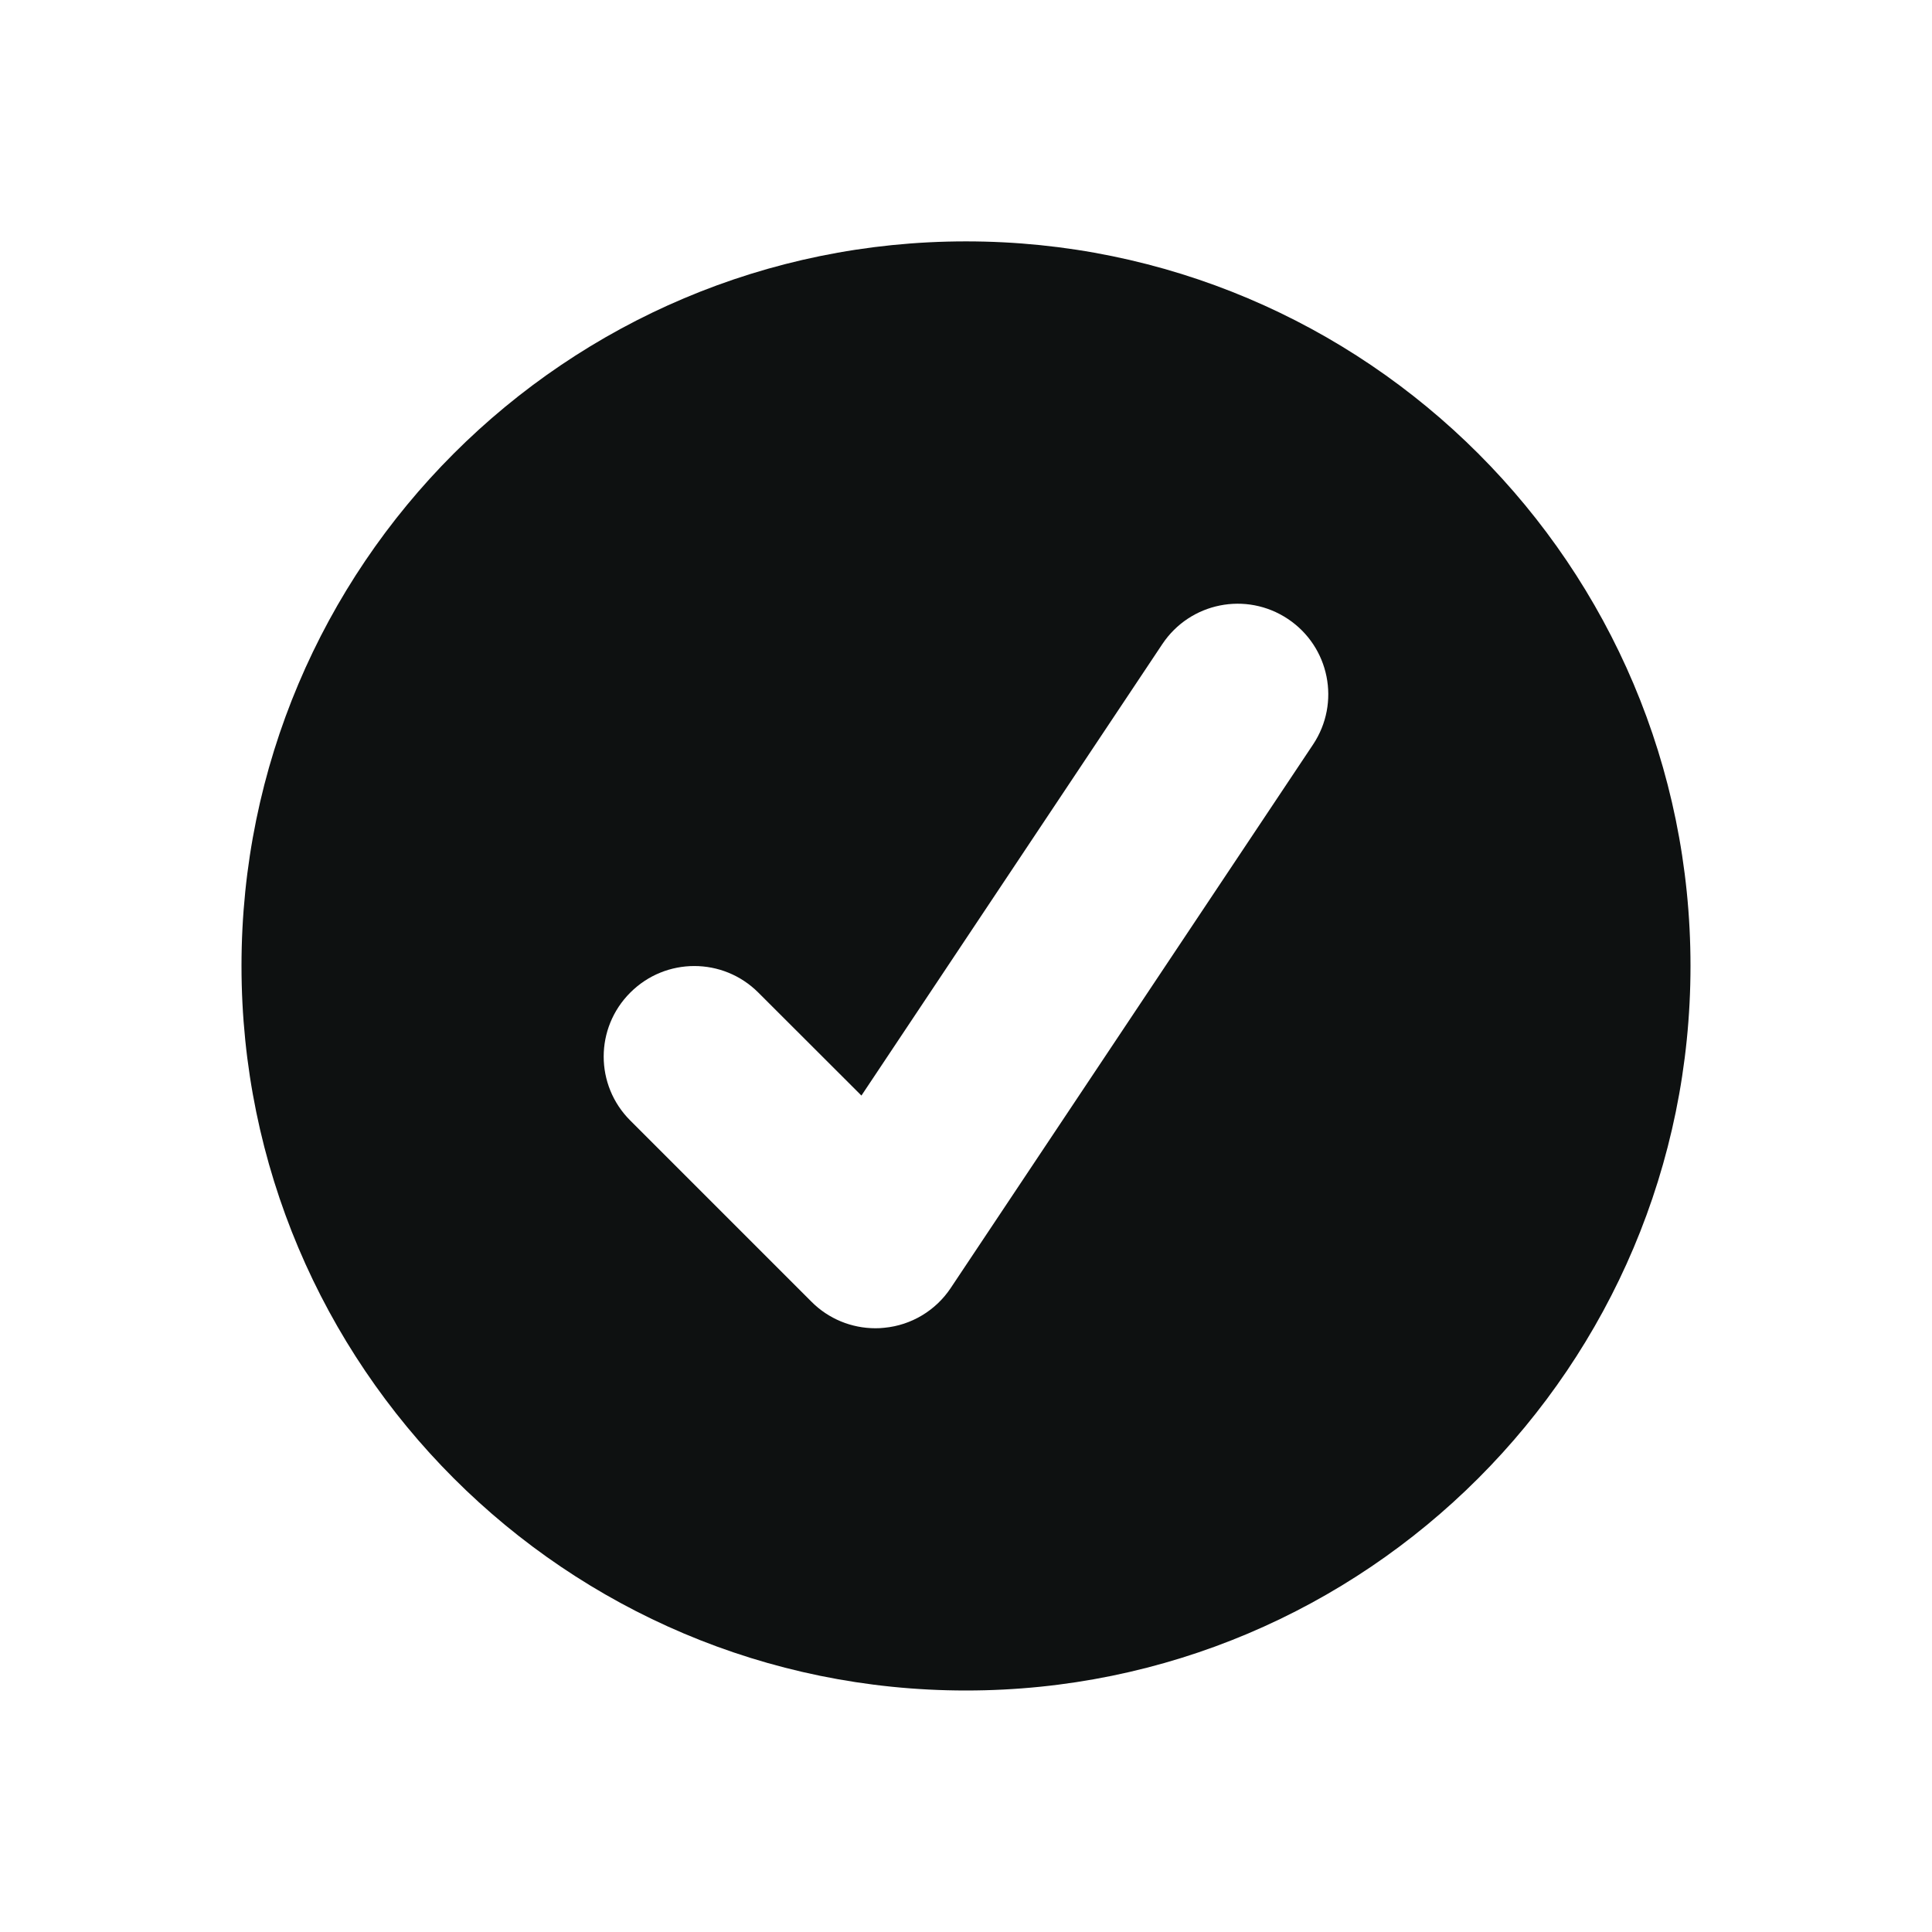 <svg width="16" height="16" viewBox="0 0 16 16" fill="none" xmlns="http://www.w3.org/2000/svg">
<path fill-rule="evenodd" clip-rule="evenodd" d="M8 1.999C4.686 1.999 2 4.686 2 7.999C2 11.313 4.686 14 8 14C11.314 14 14 11.313 14 7.999C14 4.686 11.314 1.999 8 1.999ZM7.25 11C7.052 11 6.861 10.922 6.72 10.78L5.22 9.28C4.926 8.987 4.926 8.513 5.22 8.22C5.513 7.927 5.987 7.927 6.28 8.22L7.134 9.073L9.626 5.334C9.856 4.989 10.321 4.896 10.666 5.126C11.011 5.356 11.104 5.821 10.874 6.166L7.874 10.666C7.75 10.853 7.547 10.975 7.324 10.996C7.299 10.999 7.275 11 7.25 11Z" fill="#0E1111"/>
</svg>
